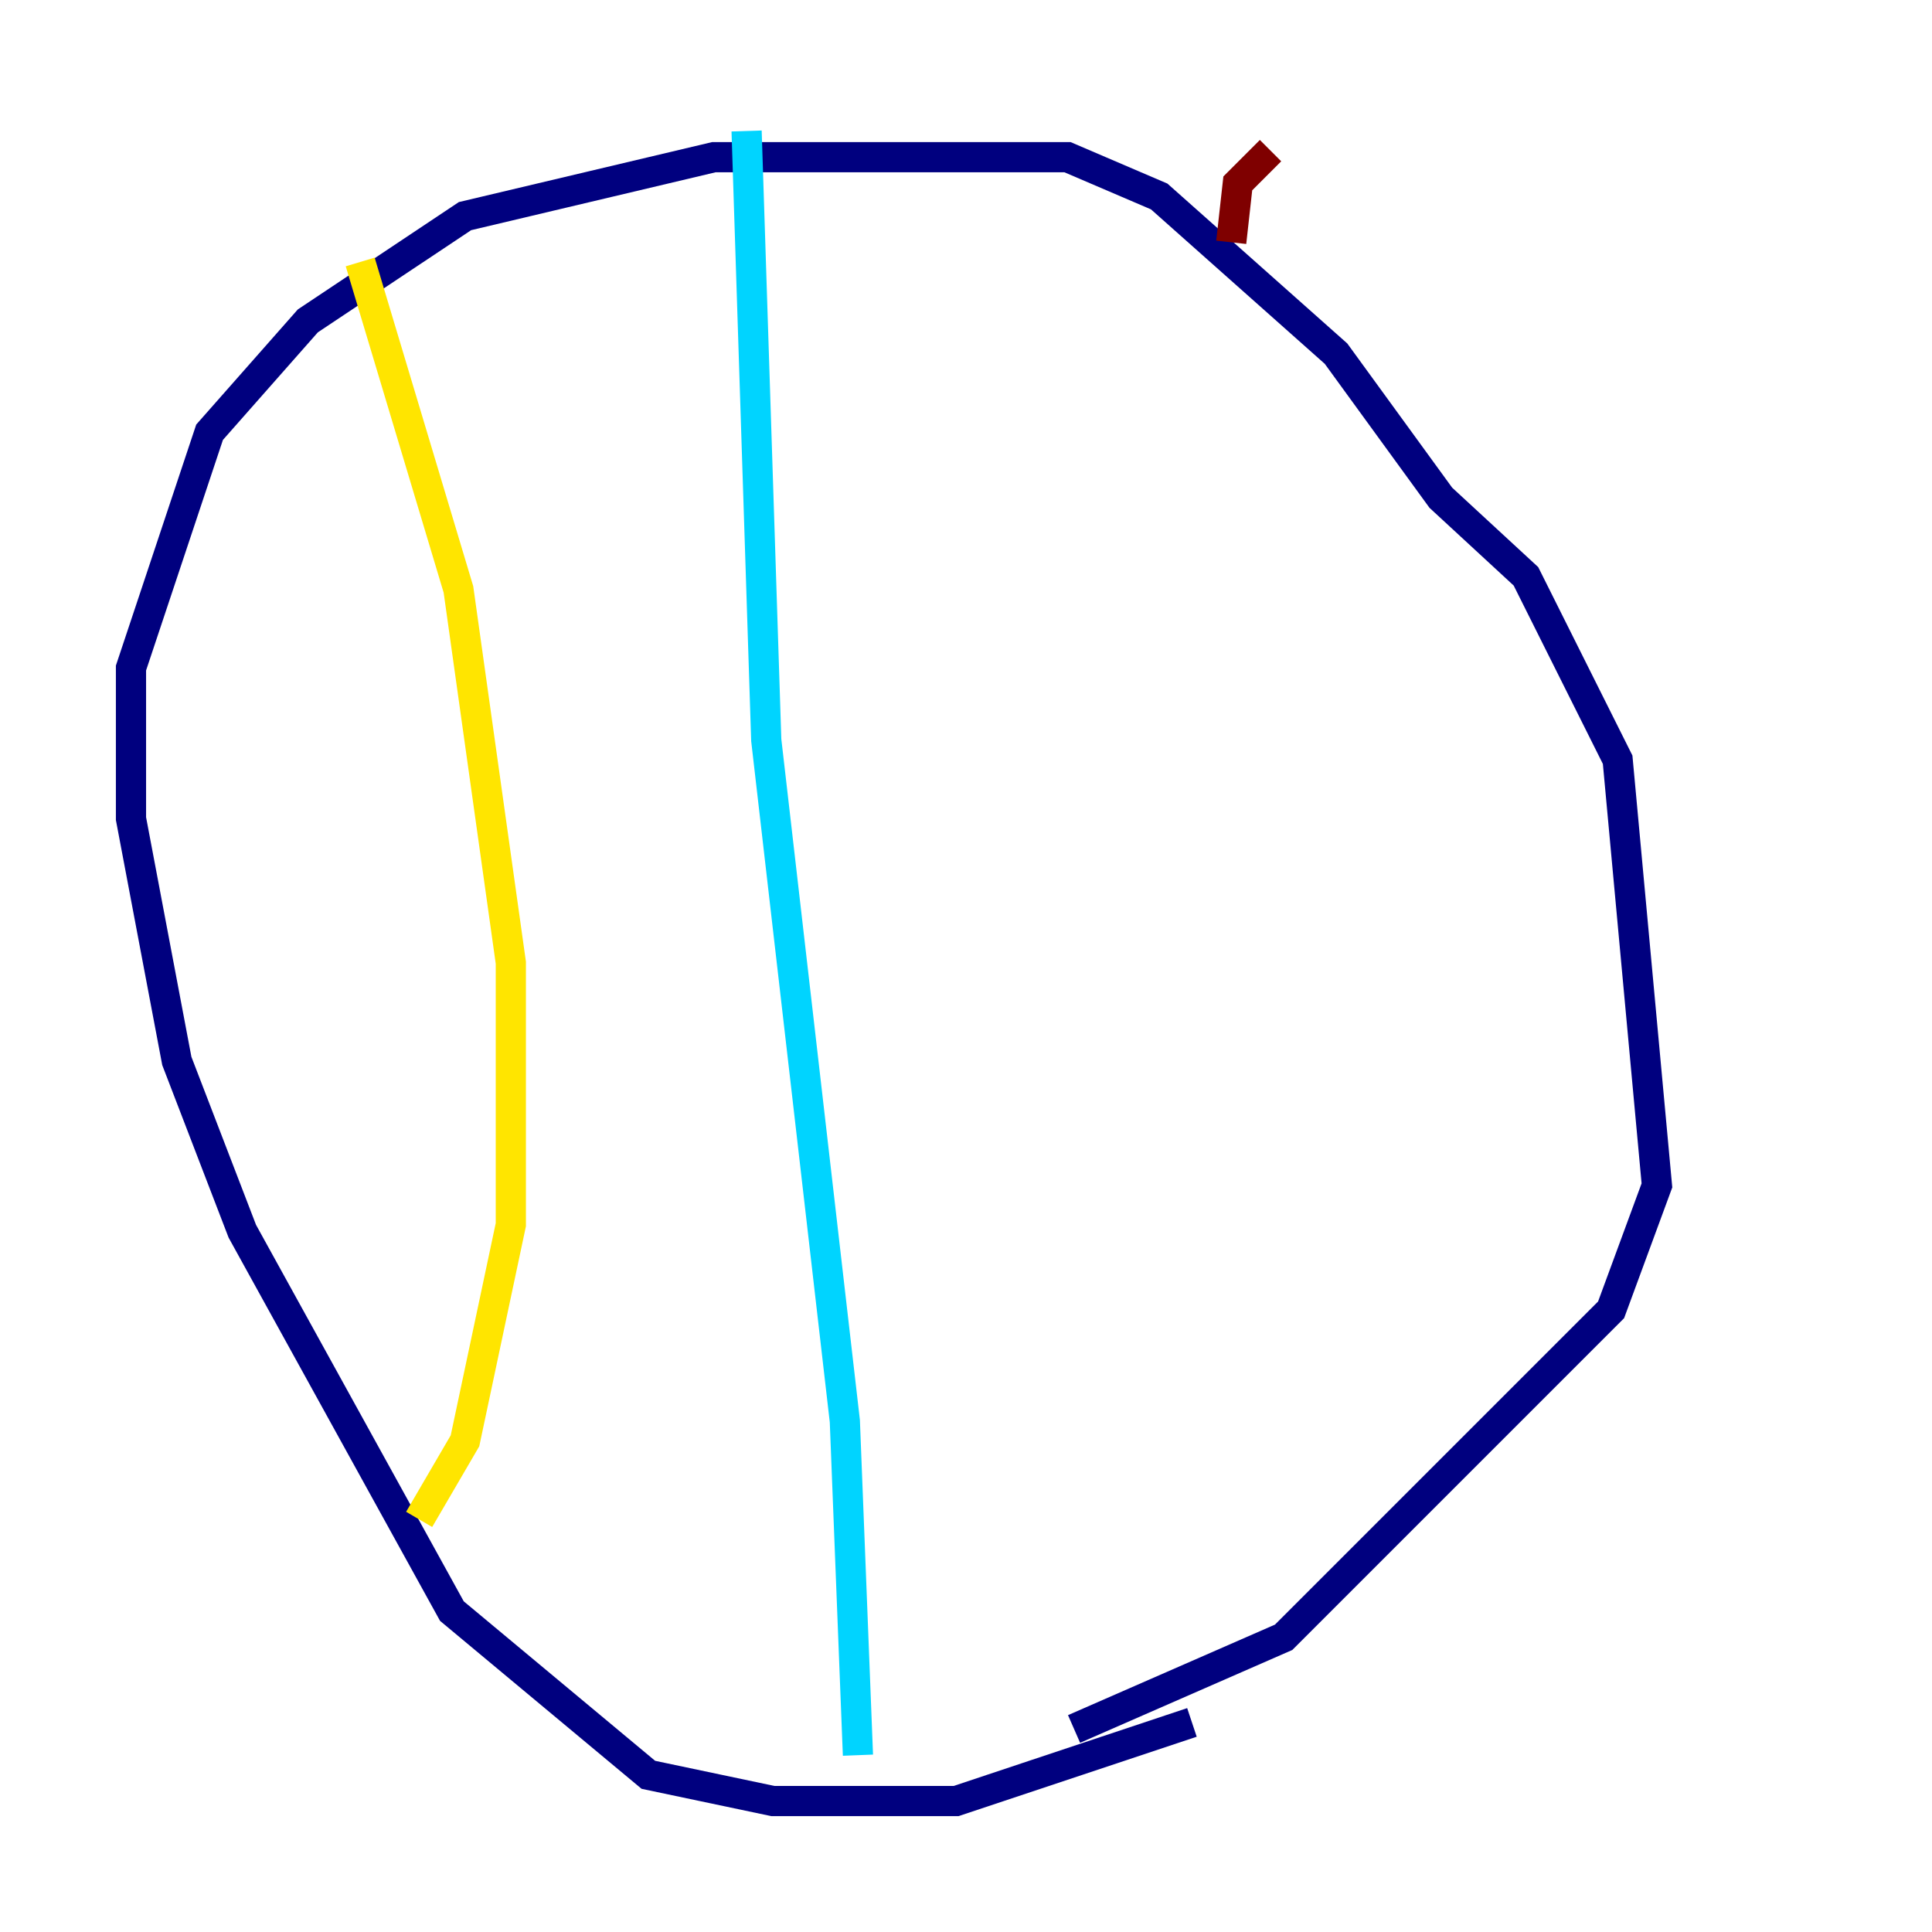 <?xml version="1.0" encoding="utf-8" ?>
<svg baseProfile="tiny" height="128" version="1.2" viewBox="0,0,128,128" width="128" xmlns="http://www.w3.org/2000/svg" xmlns:ev="http://www.w3.org/2001/xml-events" xmlns:xlink="http://www.w3.org/1999/xlink"><defs /><polyline fill="none" points="78.969,114.115 63.349,119.322 51.2,119.322 42.956,117.586 29.939,106.739 16.054,81.573 11.715,70.291 8.678,54.237 8.678,44.258 13.885,28.637 20.393,21.261 30.807,14.319 47.295,10.414 70.725,10.414 76.8,13.017 88.515,23.43 95.458,32.976 101.098,38.183 107.173,50.332 109.776,78.536 106.739,86.78 85.044,108.475 71.159,114.549" stroke="#00007f" stroke-width="2" /><polyline fill="none" points="49.464,8.678 50.766,49.031 55.973,94.156 56.841,116.285" stroke="#00d4ff" stroke-width="2" /><polyline fill="none" points="23.864,17.356 30.373,39.051 33.844,63.783 33.844,81.139 30.807,95.458 27.77,100.664" stroke="#ffe500" stroke-width="2" /><polyline fill="none" points="84.176,9.98 82.007,12.149 81.573,16.054" stroke="#7f0000" stroke-width="2" /></svg>